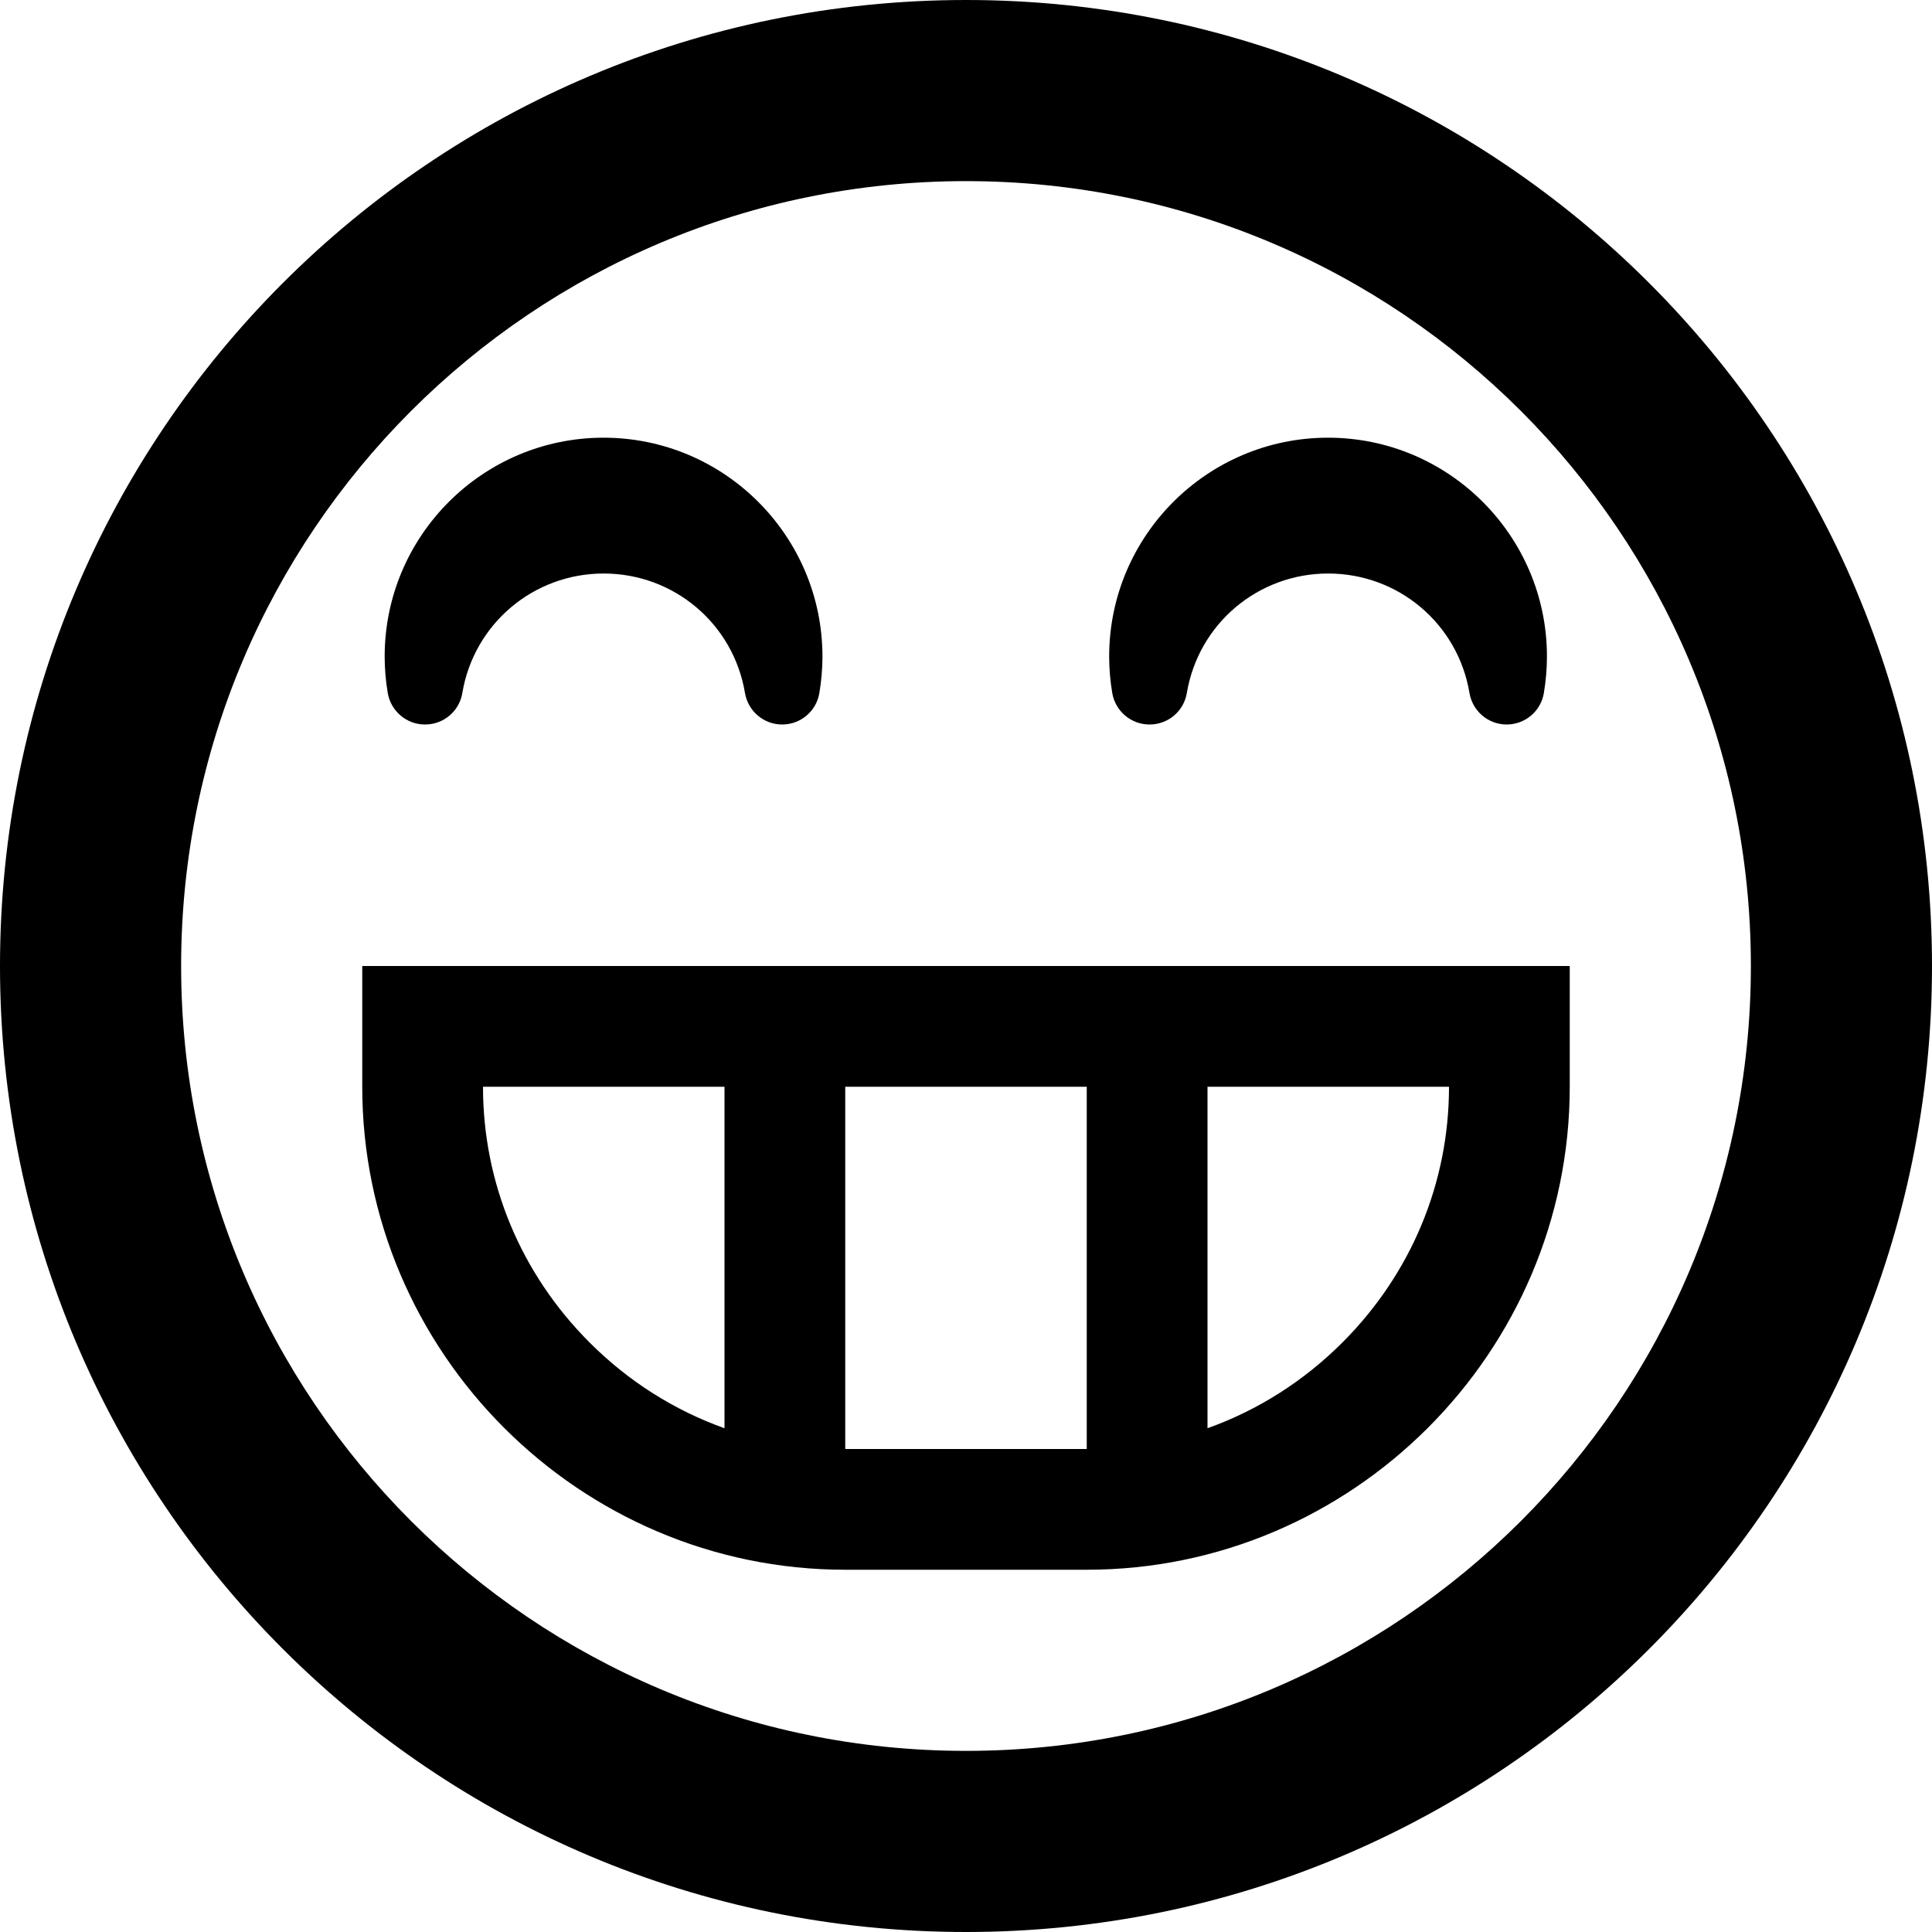 <!-- Generated by IcoMoon.io -->
<svg version="1.1" xmlns="http://www.w3.org/2000/svg" width="20" height="20" viewBox="0 0 20 20">
<title>grin</title>
<path d="M10 20c5.523 0 10-4.477 10-10s-4.477-10-10-10-10 4.477-10 10 4.477 10 10 10zM10 1.875c4.487 0 8.125 3.638 8.125 8.125s-3.638 8.125-8.125 8.125-8.125-3.638-8.125-8.125 3.638-8.125 8.125-8.125zM3.75 10v1.25c0 2.75 2.25 5 5 5h2.5c2.75 0 5-2.25 5-5v-1.25h-12.5zM7.5 14.785c-0.518-0.185-0.995-0.485-1.397-0.888-0.711-0.711-1.103-1.651-1.103-2.647h2.5v3.535zM11.25 15h-2.5v-3.75h2.5v3.75zM13.897 13.897c-0.403 0.403-0.879 0.703-1.397 0.888v-3.535h2.5c0 0.996-0.392 1.936-1.103 2.647zM4.401 7.5c0 0 0 0 0 0 0.191 0 0.354-0.138 0.385-0.326 0.12-0.716 0.736-1.237 1.463-1.237s1.343 0.52 1.463 1.237c0.032 0.188 0.194 0.326 0.385 0.326s0.354-0.138 0.385-0.326c0.021-0.126 0.032-0.253 0.032-0.377 0-1.249-1.016-2.266-2.266-2.266s-2.266 1.016-2.266 2.266c0 0.125 0.011 0.251 0.032 0.377 0.032 0.188 0.195 0.326 0.385 0.326zM11.901 7.5c0 0 0 0 0 0 0.191 0 0.354-0.138 0.385-0.326 0.12-0.716 0.736-1.237 1.463-1.237s1.343 0.52 1.463 1.237c0.032 0.188 0.194 0.326 0.385 0.326s0.354-0.138 0.385-0.326c0.021-0.126 0.032-0.253 0.032-0.377 0-1.249-1.016-2.266-2.266-2.266s-2.266 1.016-2.266 2.266c0 0.125 0.011 0.251 0.032 0.377 0.032 0.188 0.195 0.326 0.385 0.326z"></path>
</svg>
